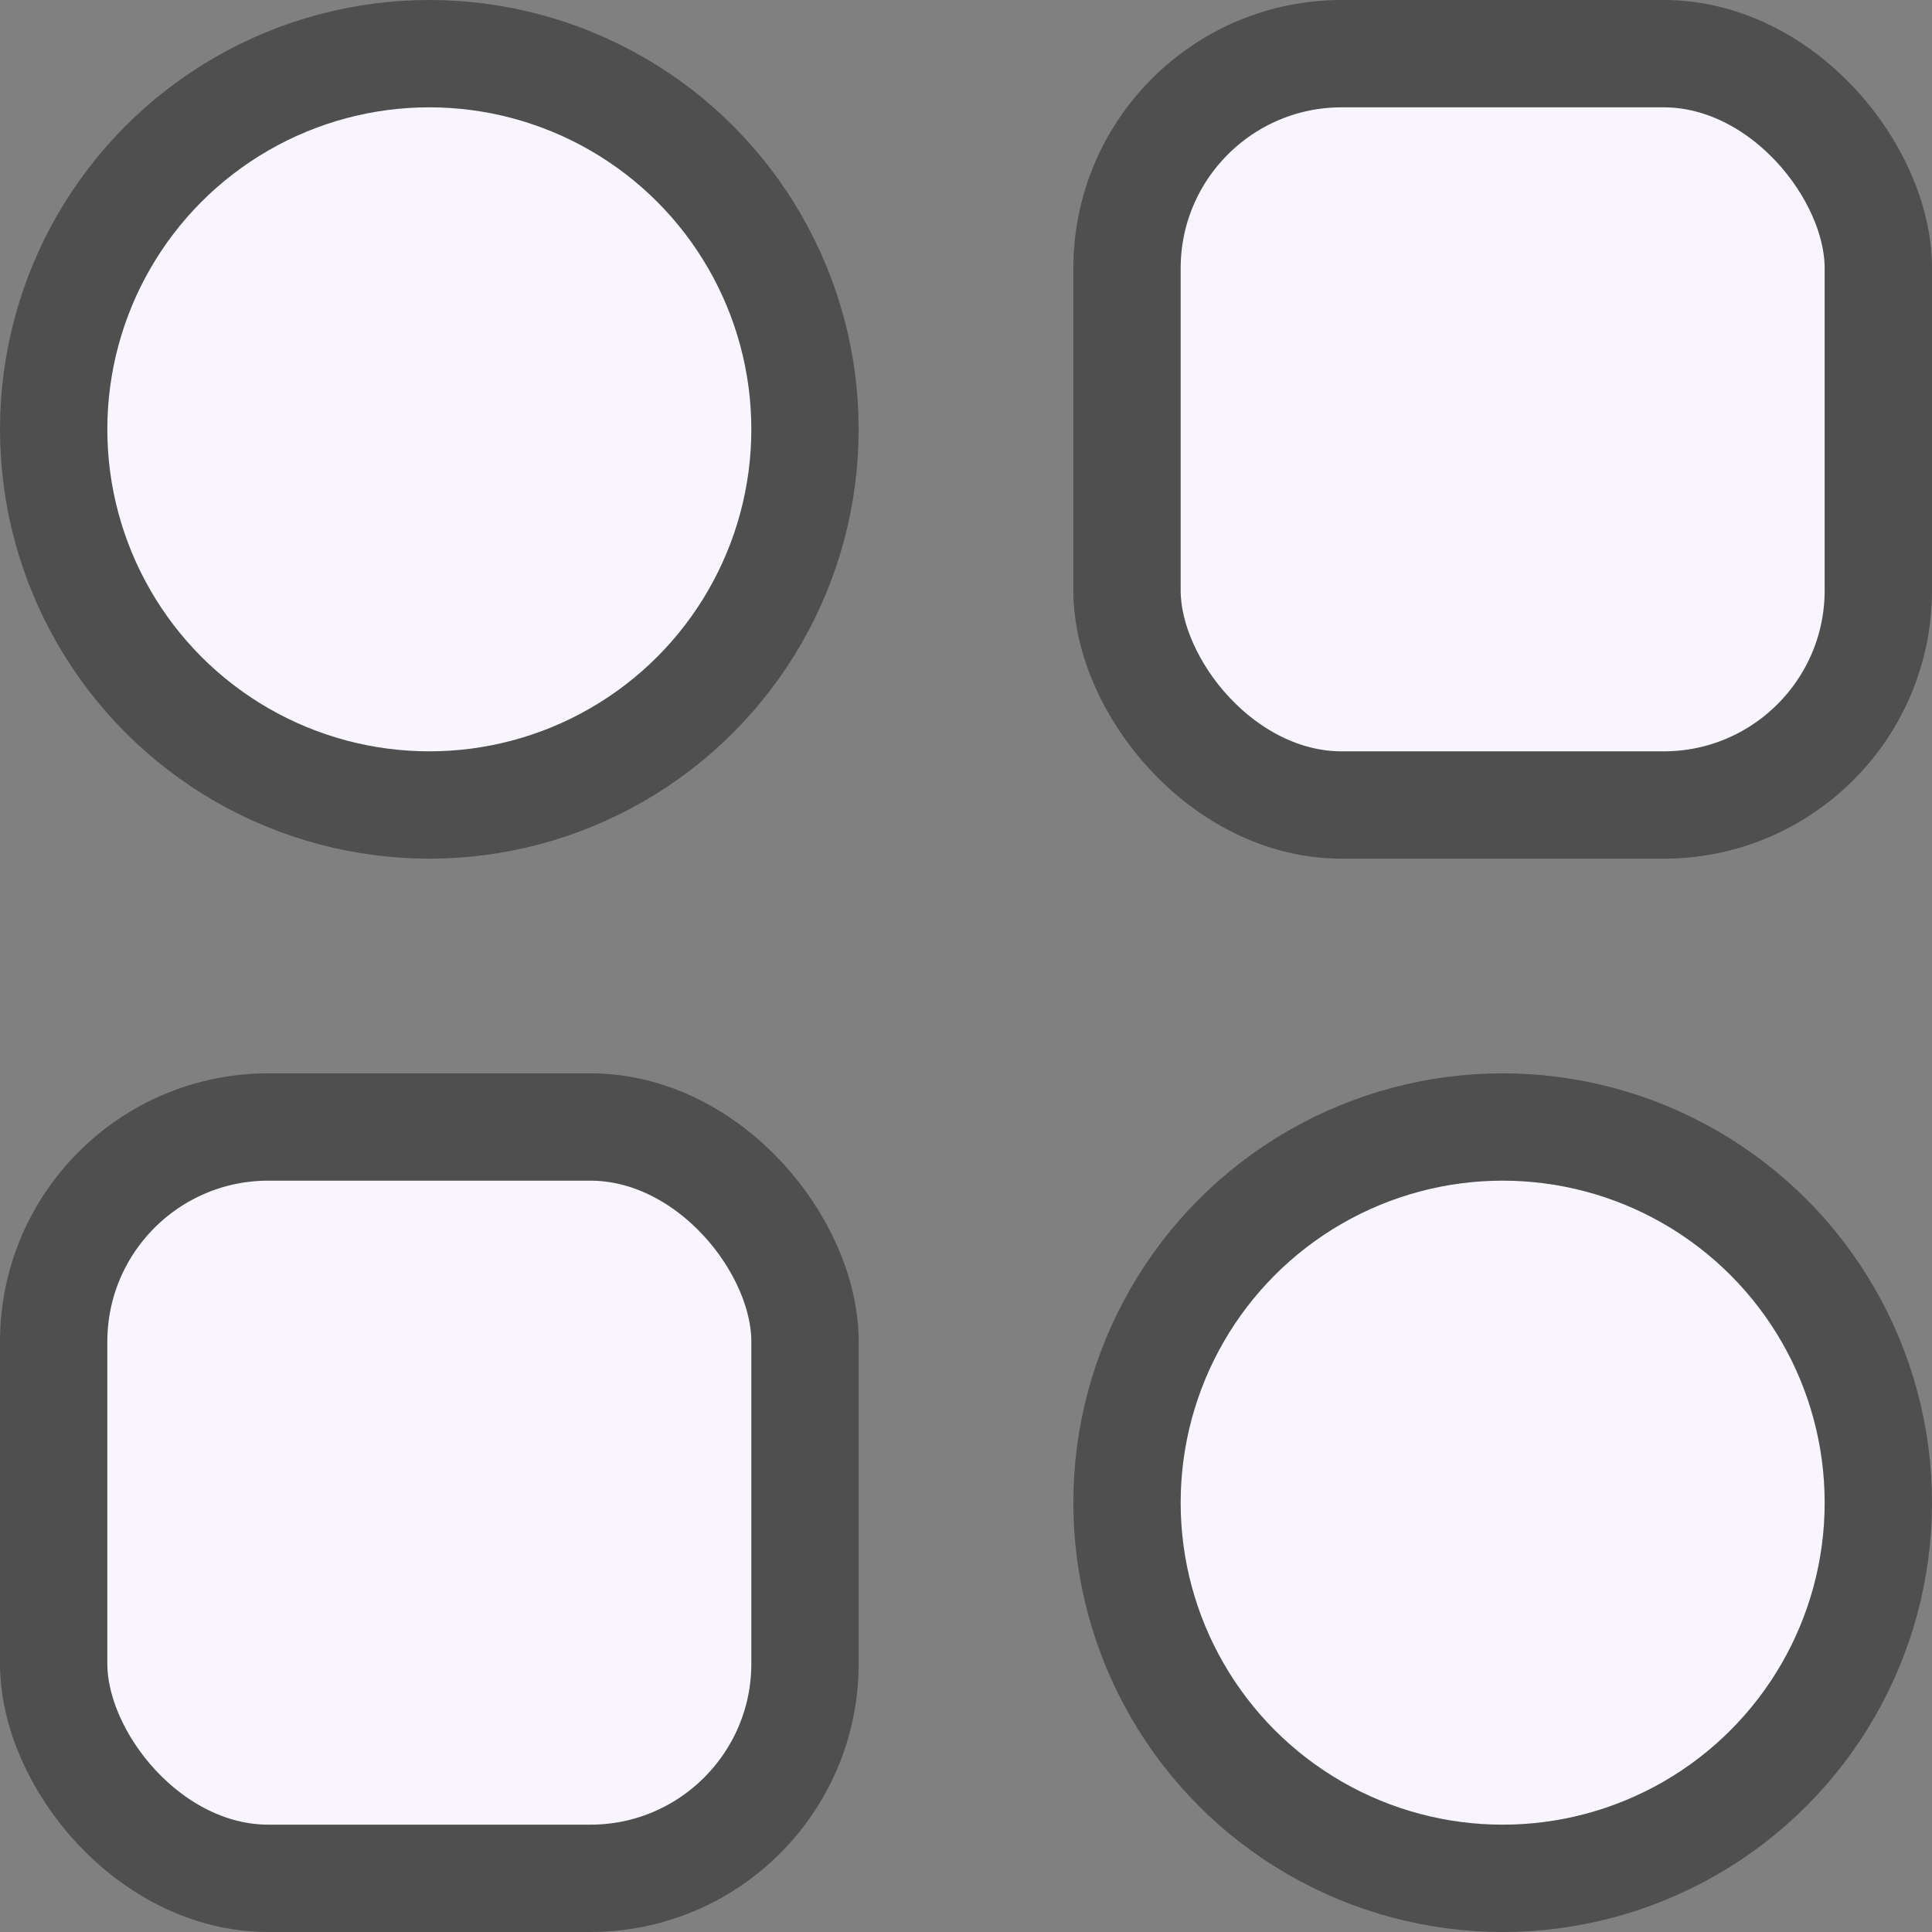 <svg width="36" height="36" viewBox="0 0 36 36" fill="none" xmlns="http://www.w3.org/2000/svg">
<rect x="0" y="0" width="36" height="36" fill="#808080" stroke="none"/>
<circle cx="8" cy="8" r="7" fill="#F8F5FF" stroke="#4F4F4F" stroke-width="2"/>
<circle cx="28" cy="28" r="7" fill="#F8F5FF" stroke="#4F4F4F" stroke-width="2"/>
<rect x="21" y="1" width="14" height="14" rx="4" fill="#F8F5FF" stroke="#4F4F4F" stroke-width="2"/>
<rect x="1" y="21" width="14" height="14" rx="4" fill="#F8F5FF" stroke="#4F4F4F" stroke-width="2"/>
</svg>

